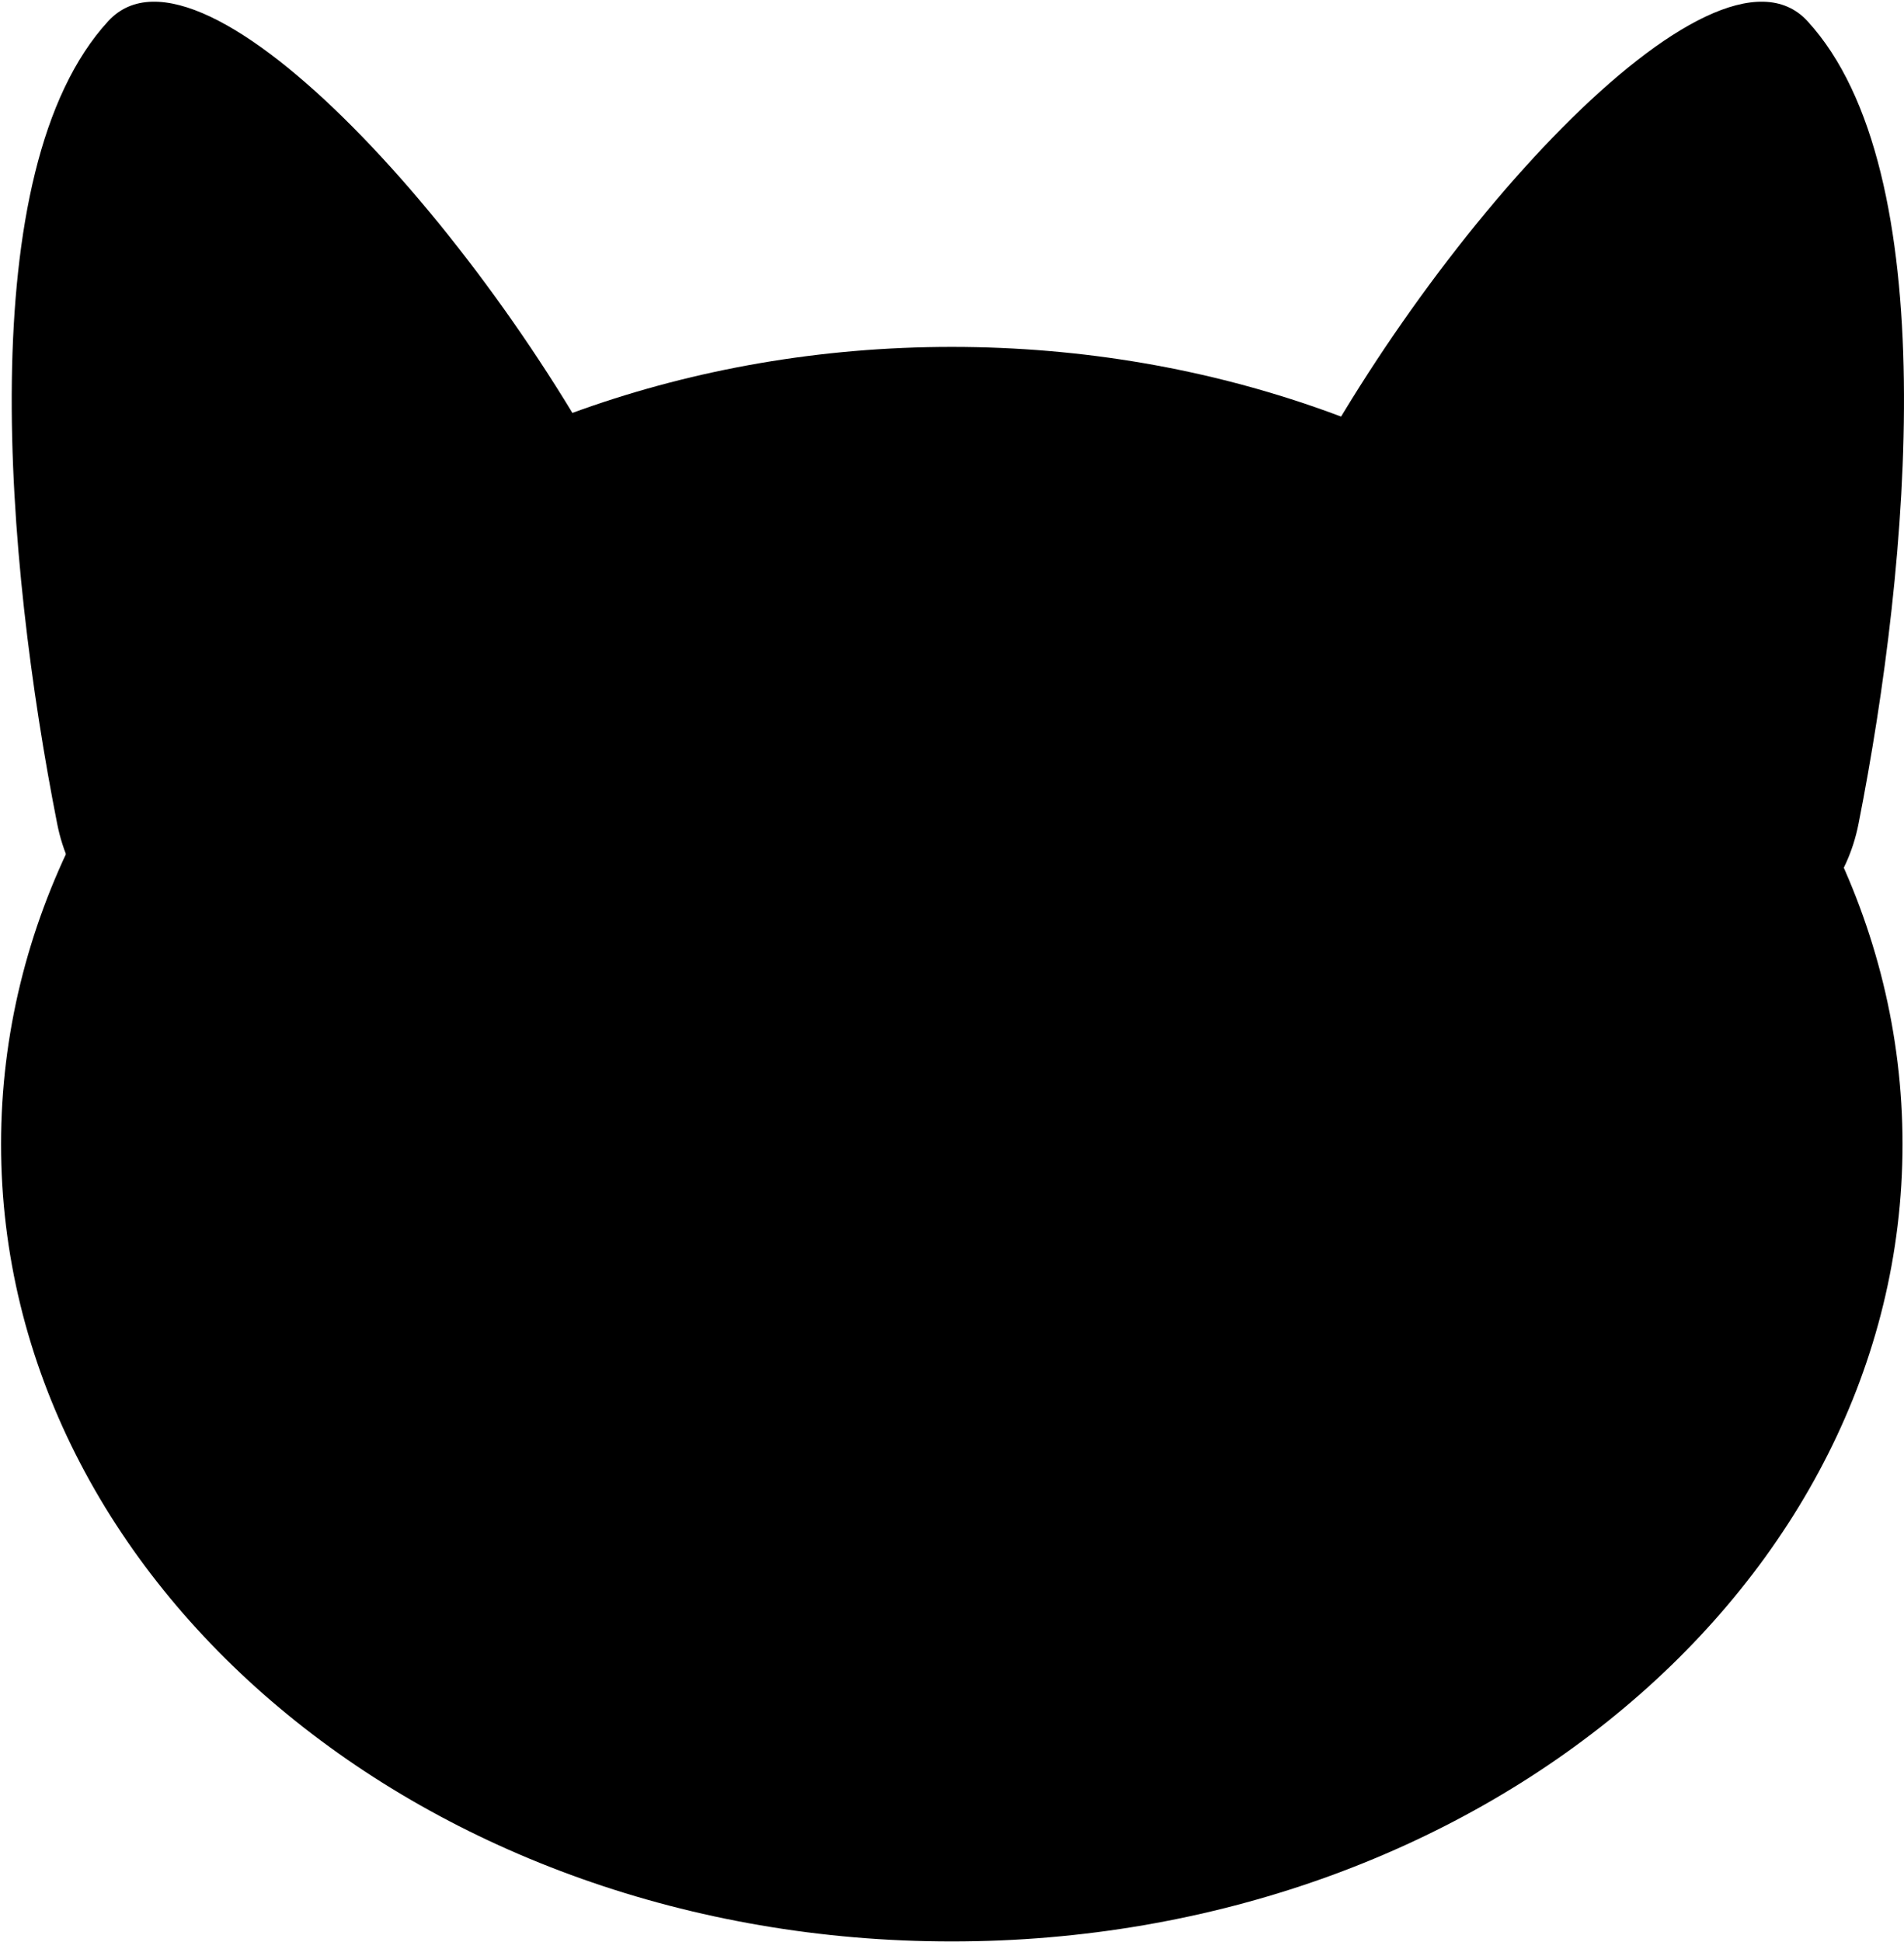 <svg viewBox="0 0 658 671" fill="none" xmlns="http://www.w3.org/2000/svg">
<path d="M657.489 395.277C657.489 547.394 510.387 670.71 328.927 670.71C147.468 670.71 0.365 547.394 0.365 395.277C0.365 243.16 147.468 119.844 328.927 119.844C510.387 119.844 657.489 243.16 657.489 395.277Z" fill="currentColor"/>
<path d="M105.082 328.985L156.702 309.345C172.21 303.444 185.113 292.22 193.105 277.679L215.401 237.113C225.328 219.05 227.052 197.39 217.881 178.931C170.47 83.501 69.97 -28.091 37.416 7.295C-10.082 58.926 1.944 194.316 19.759 284.574C27.421 323.393 68.101 343.056 105.082 328.985Z" fill="currentColor"/>
<path d="M556.967 328.985L505.347 309.345C489.839 303.444 476.936 292.22 468.944 277.679L446.648 237.113C436.72 219.05 434.997 197.39 444.168 178.931C491.579 83.501 592.079 -28.091 624.633 7.295C672.131 58.926 660.105 194.316 642.29 284.574C634.628 323.393 593.948 343.056 556.967 328.985Z" fill="currentColor"/>
</svg>
